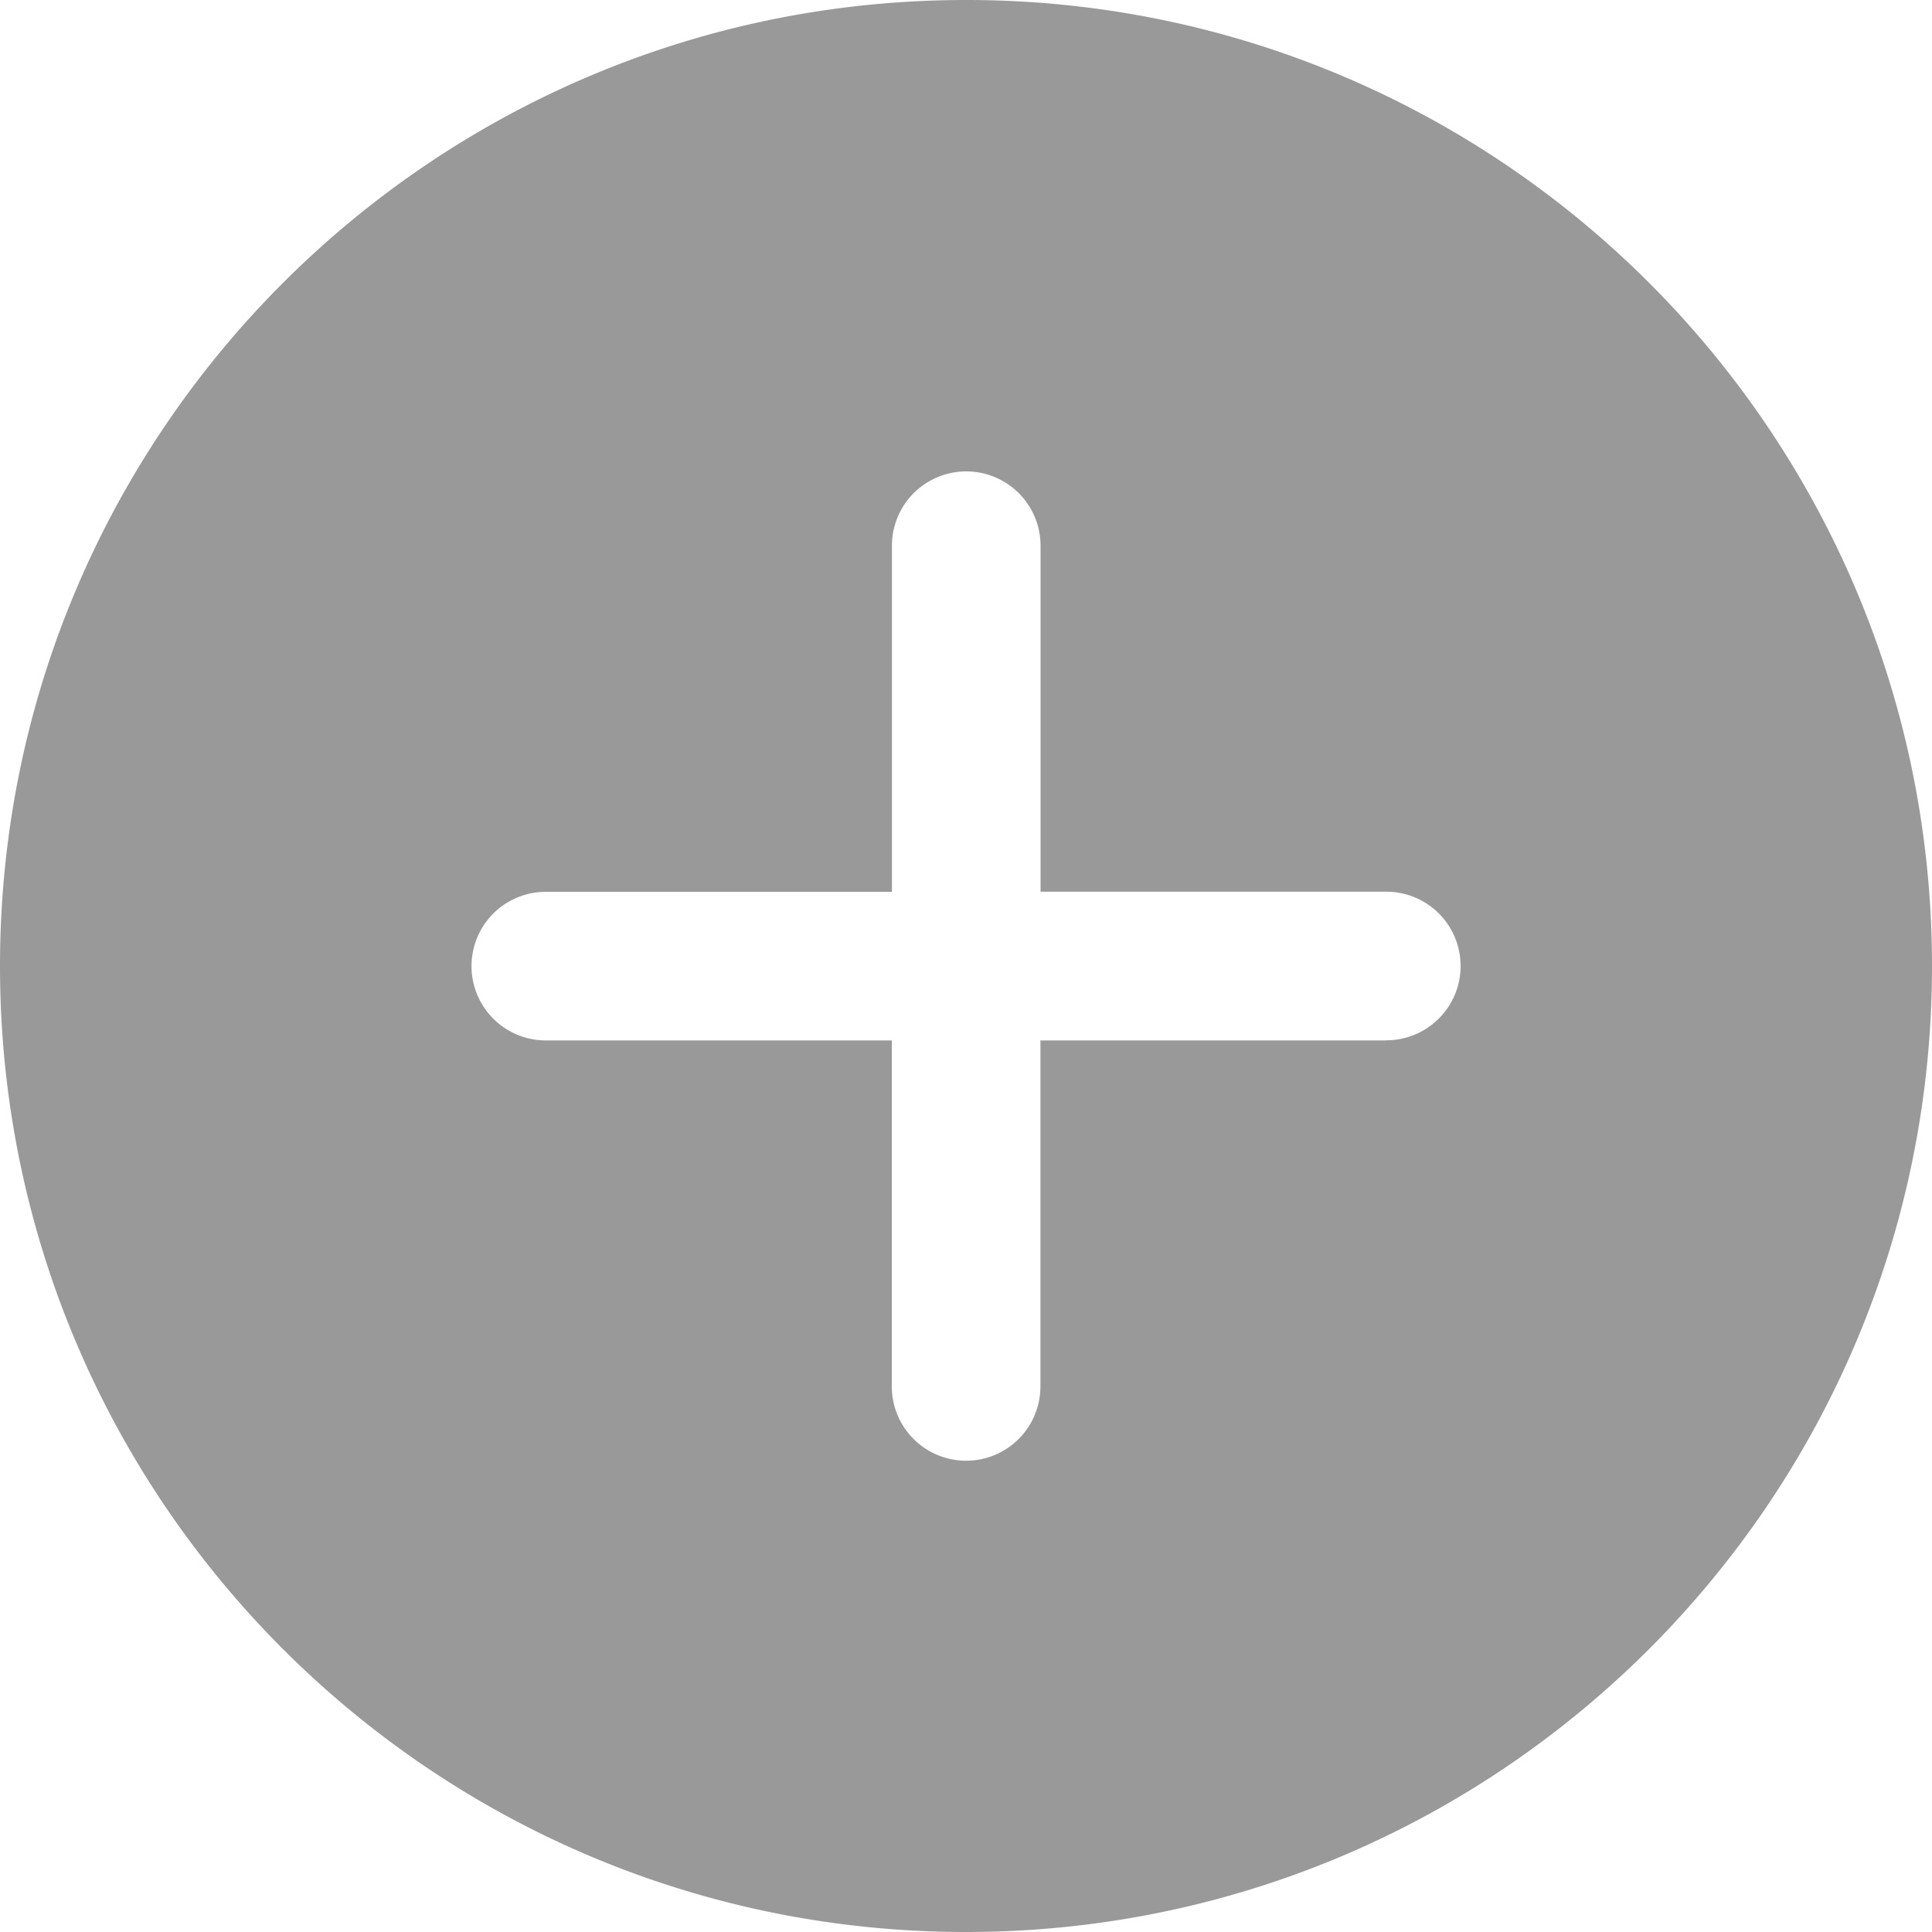 <svg id="Capa_1" data-name="Capa 1" xmlns="http://www.w3.org/2000/svg" viewBox="0 0 482.8 482.8"><defs><style>.cls-1{fill:#999;}</style></defs><title>add</title><path id="Icon_ionic-ios-add-circle" data-name="Icon ionic-ios-add-circle" class="cls-1" d="M241.4,0C108.08,0,0,108.08,0,241.4S108.08,482.8,241.4,482.8,482.8,374.72,482.8,241.4,374.8,0,241.47,0Zm105,260H260v86.46a18.57,18.57,0,0,1-37.14,0V260H136.4a18.57,18.57,0,1,1,0-37.14h86.49V136.37a18.57,18.57,0,0,1,37.14,0v86.46h86.4a18.57,18.57,0,0,1,0,37.14Z" transform="translate(0 0)"/></svg>